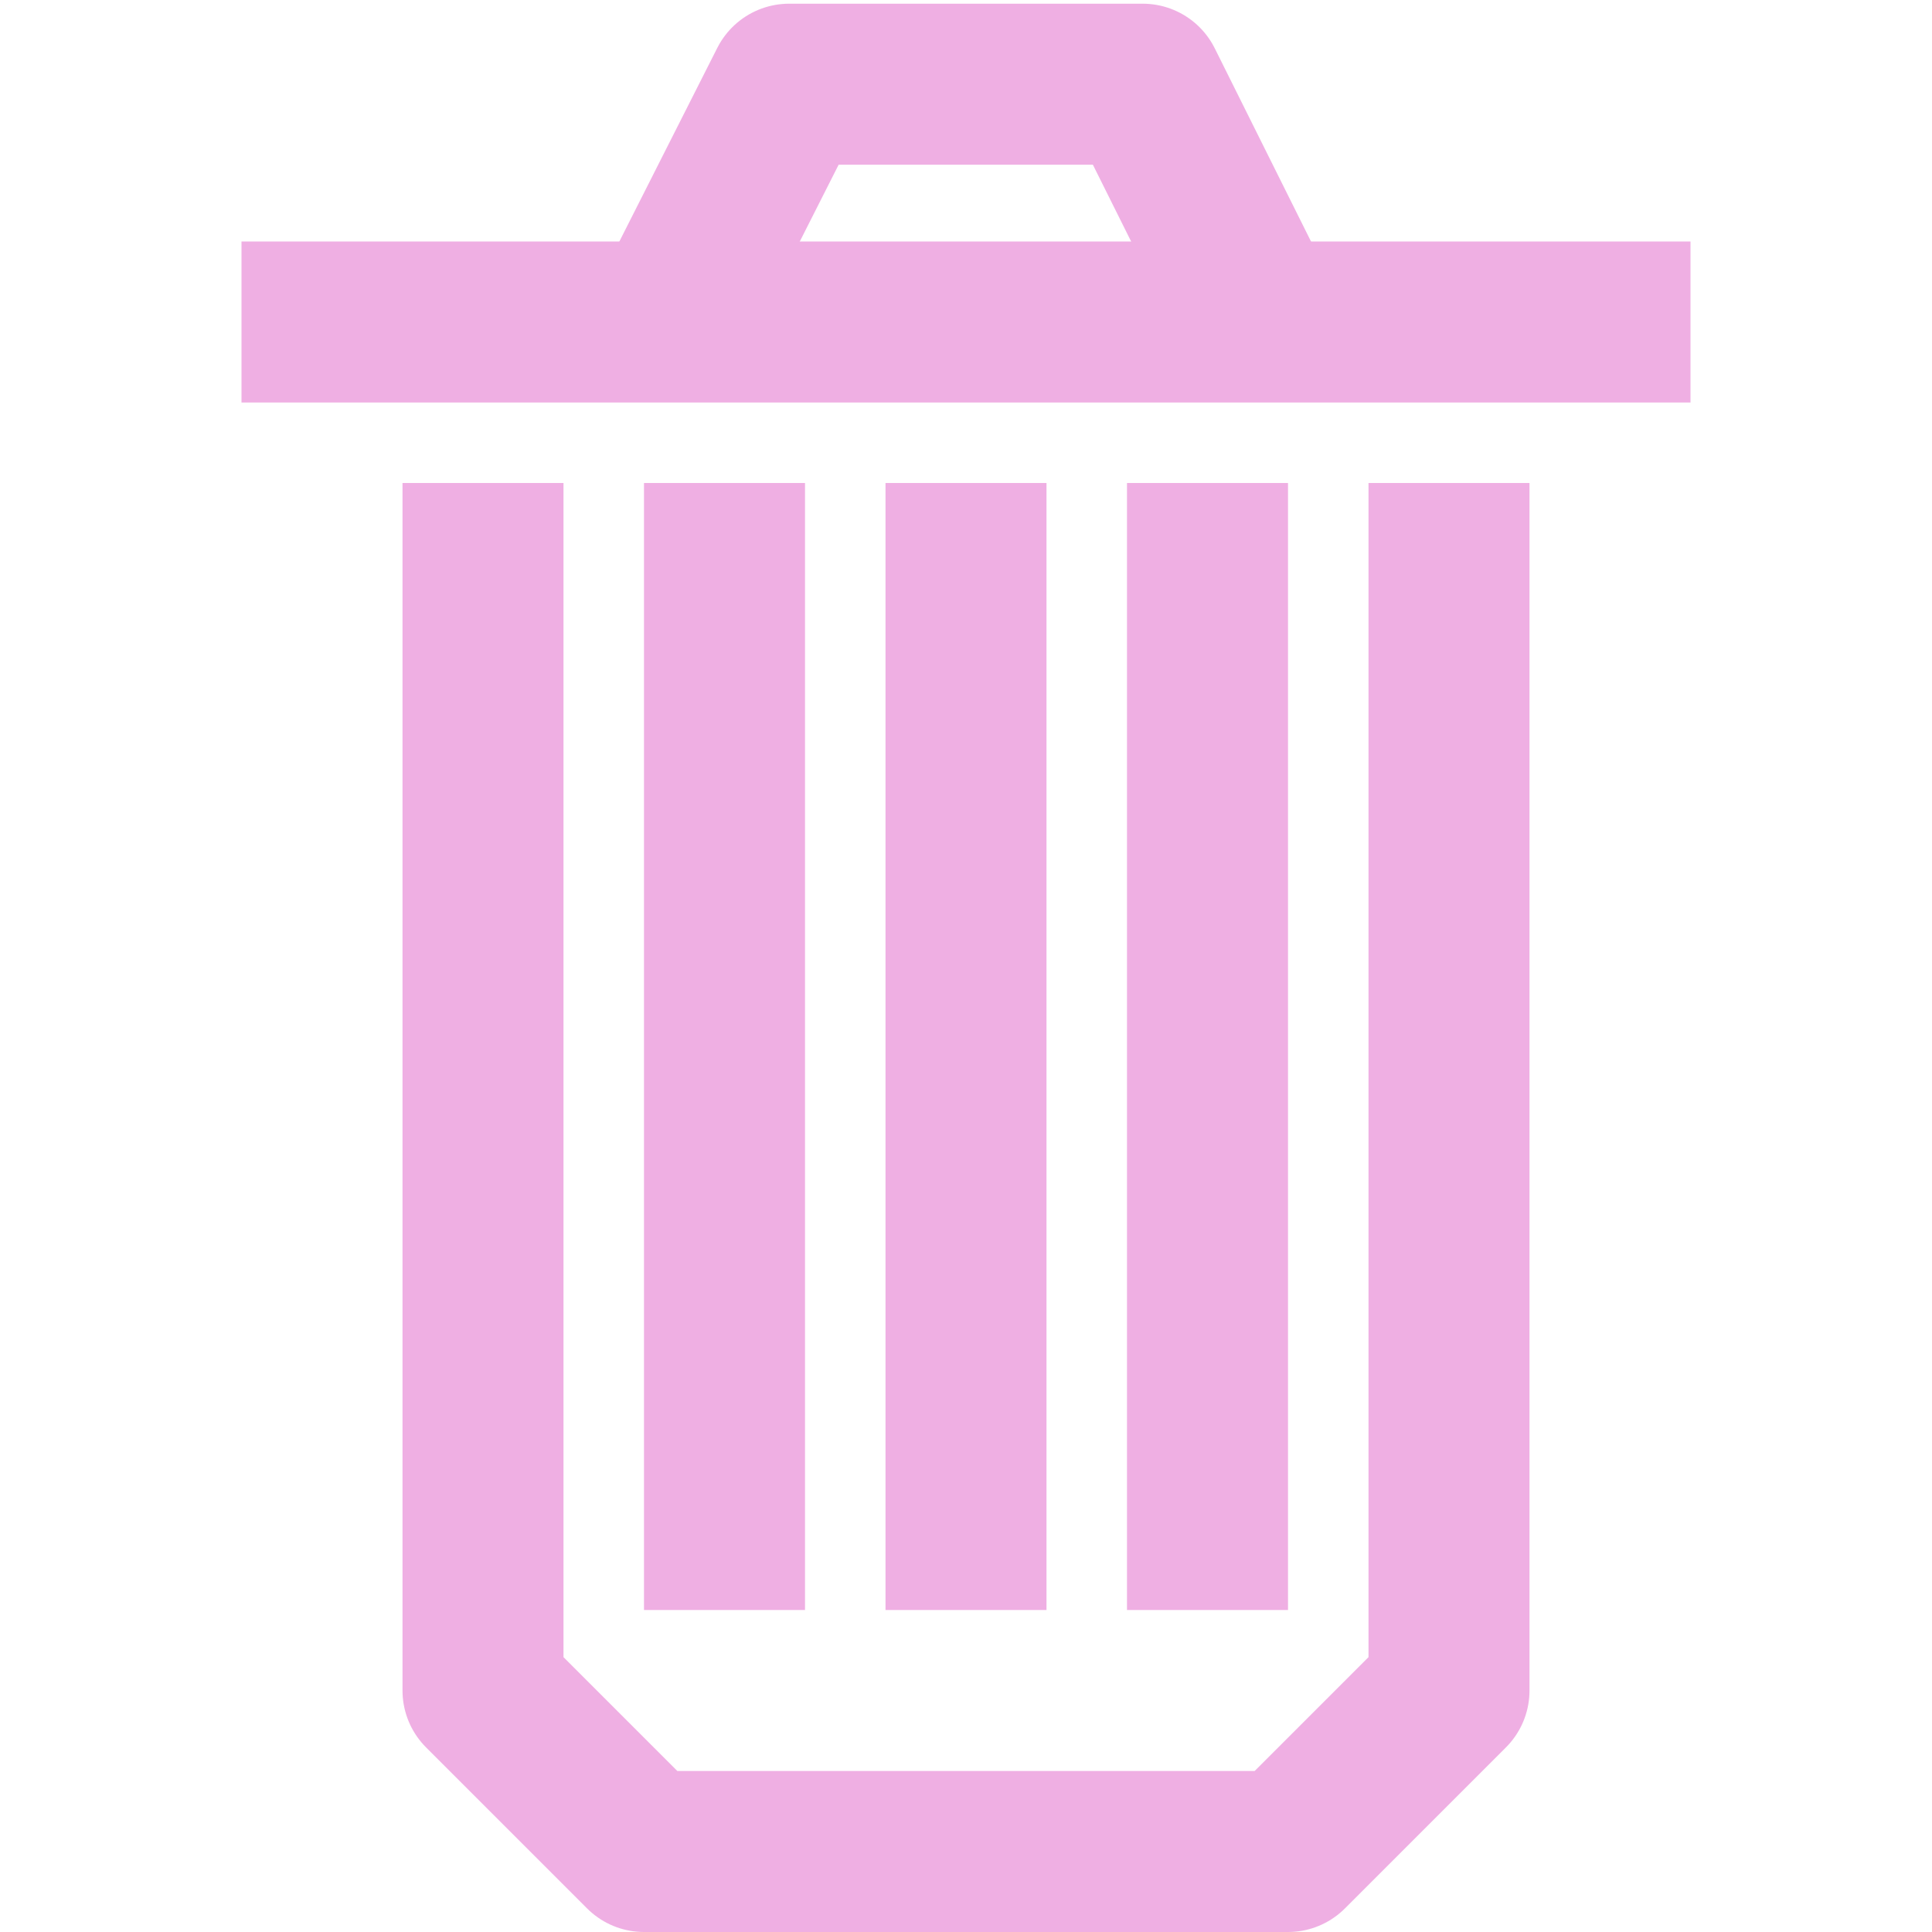 <?xml version="1.0" encoding="utf-8"?>
<!DOCTYPE svg PUBLIC "-//W3C//DTD SVG 1.1//EN" "http://www.w3.org/Graphics/SVG/1.1/DTD/svg11.dtd">
<svg version="1.1" xmlns="http://www.w3.org/2000/svg" xmlns:xlink="http://www.w3.org/1999/xlink" x="0px" y="0px" width="24px" height="24px" viewBox="0 0 24 24" enable-background="new 0 0 24 24" xml:space="preserve">
<polyline fill="none" stroke="rgba(239,175,227,1)" stroke-width="2" stroke-linejoin="round" points="18,6 18,21 16,23 8,23 6,21 6,6 "/>
<polyline fill="none" stroke="rgba(239,175,227,1)" stroke-width="2" stroke-linejoin="round" points="8.332,3.954 9.803,1.046 14.195,1.046 
	15.667,4 "/>
<line fill="none" stroke="rgba(239,175,227,1)" stroke-width="2" x1="3" y1="4" x2="21" y2="4"/>
<line fill="none" stroke="rgba(239,175,227,1)" stroke-width="2" x1="12" y1="20" x2="12" y2="6"/>
<line fill="none" stroke="rgba(239,175,227,1)" stroke-width="2" x1="15" y1="20" x2="15" y2="6"/>
<line fill="none" stroke="rgba(239,175,227,1)" stroke-width="2" x1="9" y1="20" x2="9" y2="6"/>
</svg>
